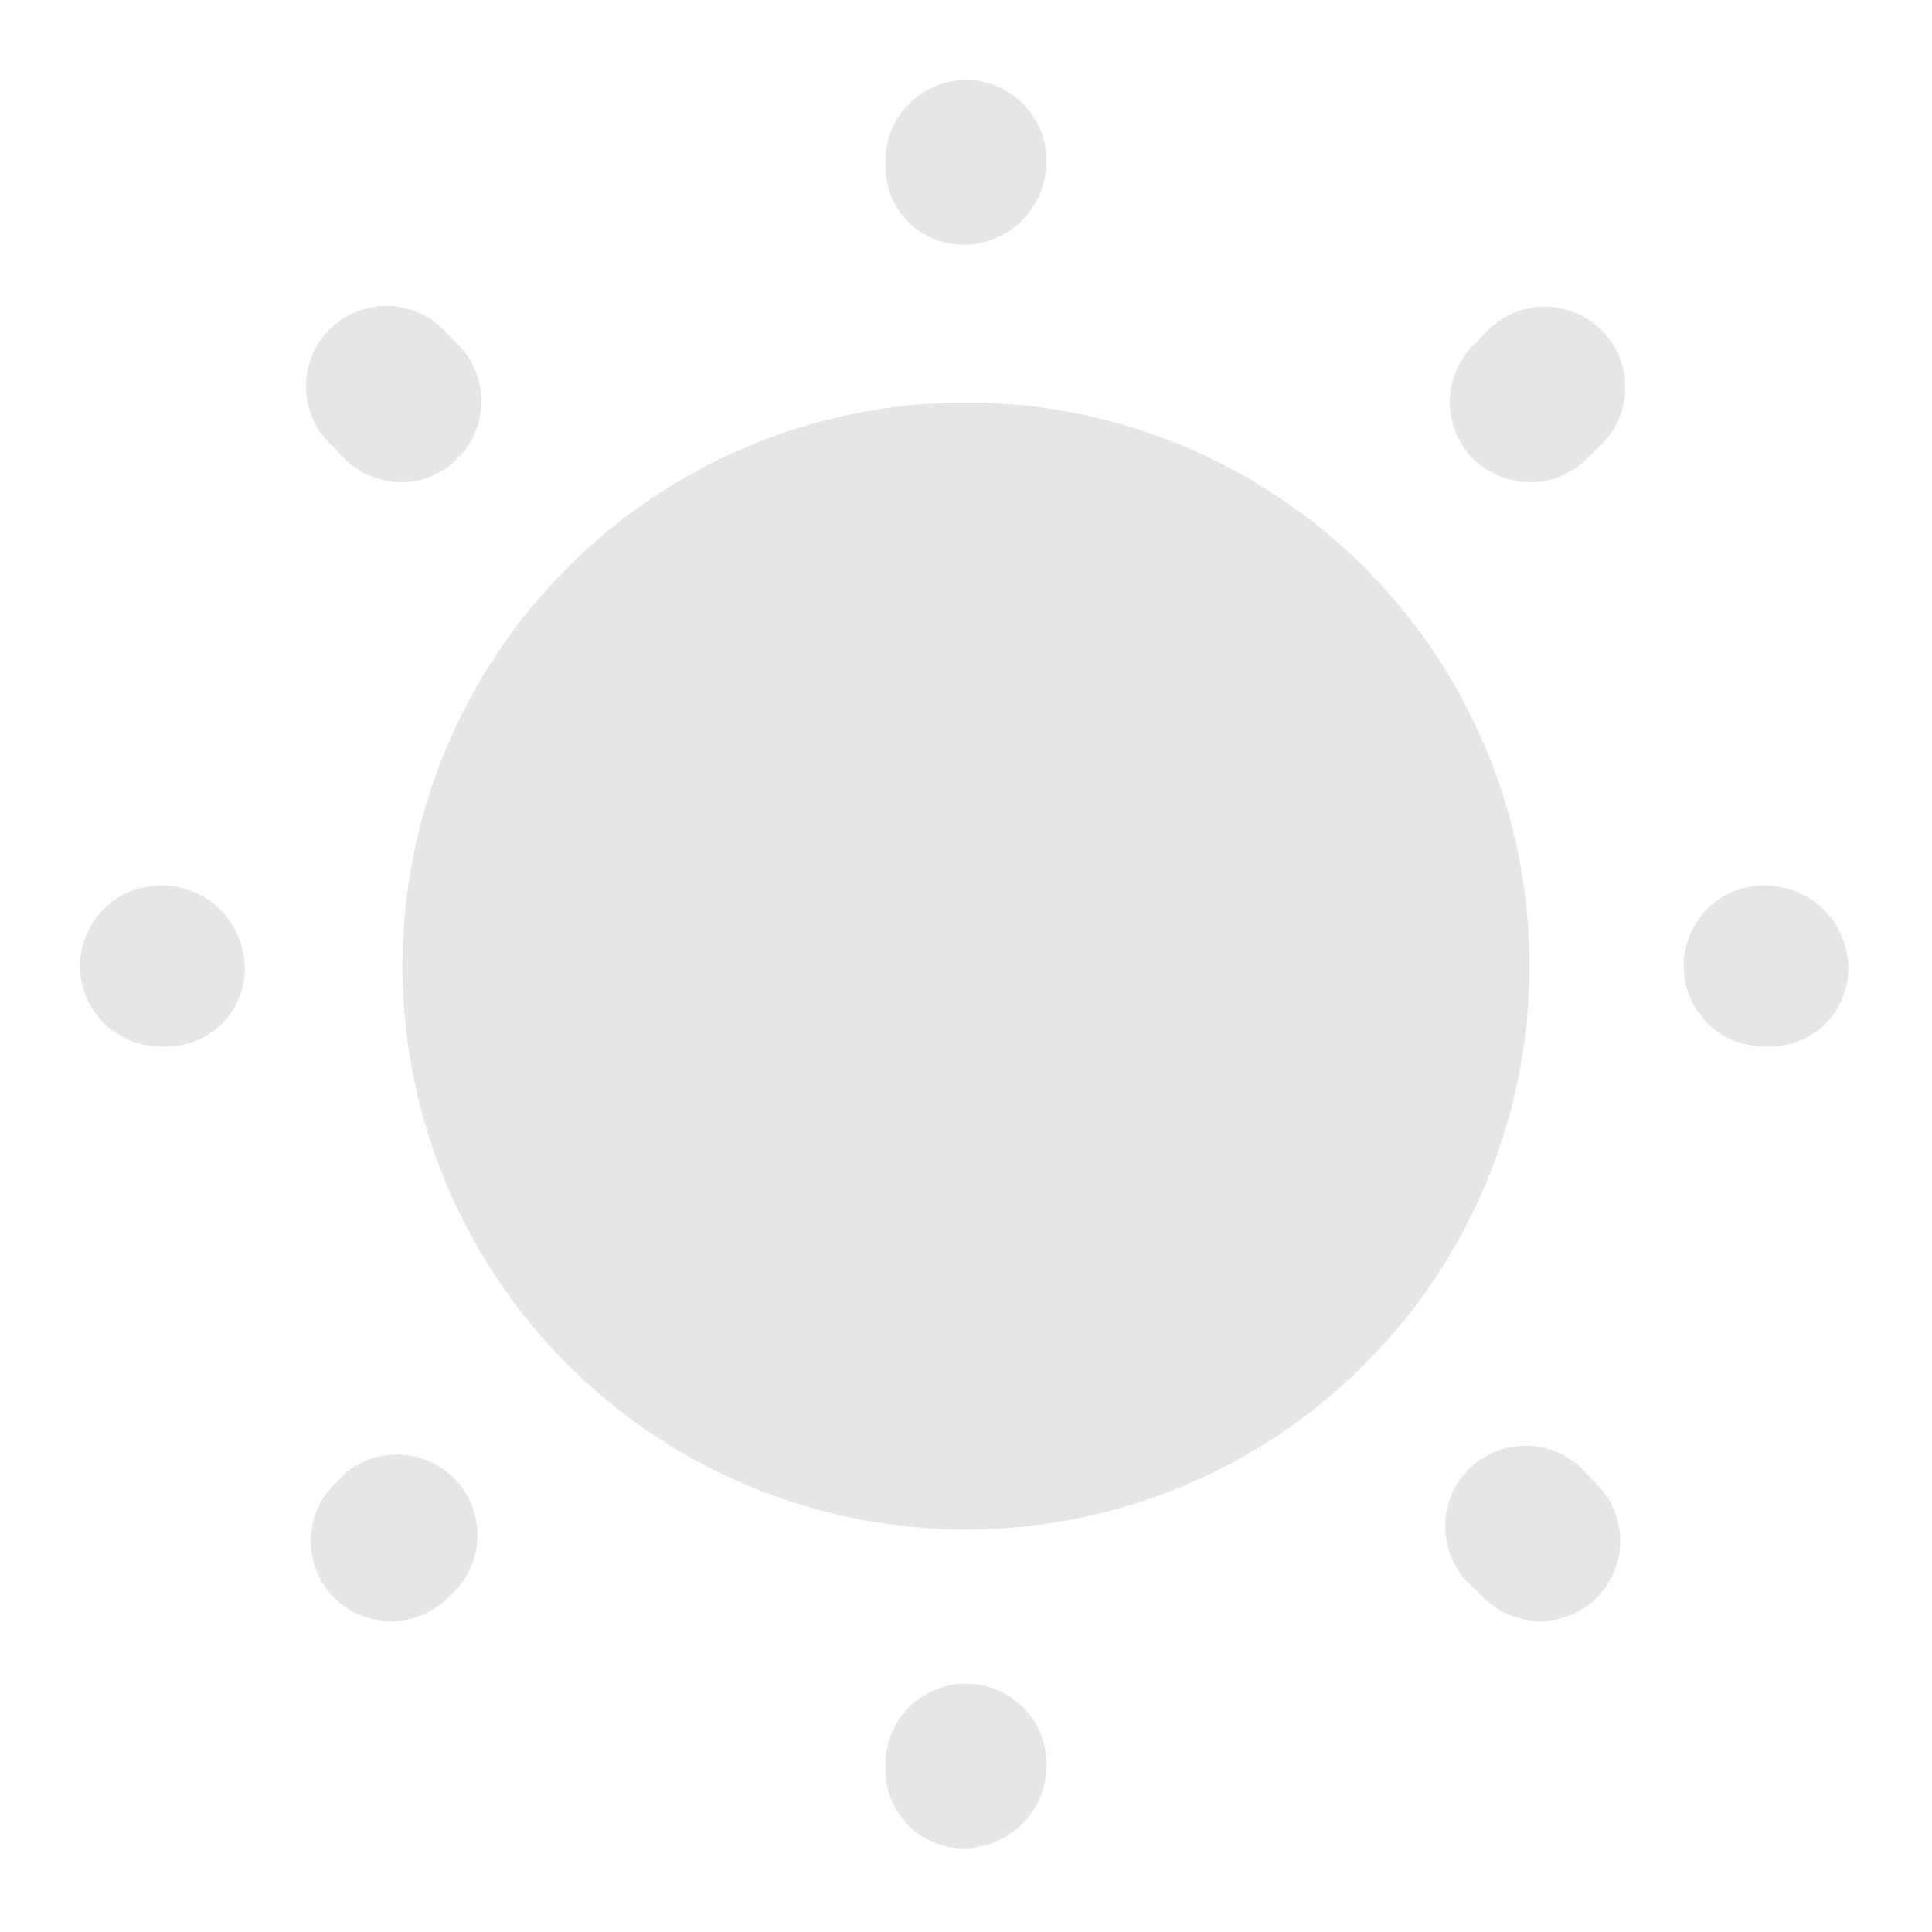 <?xml version="1.0" standalone="no"?><!DOCTYPE svg PUBLIC "-//W3C//DTD SVG 1.1//EN"
        "http://www.w3.org/Graphics/SVG/1.1/DTD/svg11.dtd">
<svg t="1732501958848" class="icon" viewBox="0 0 1024 1024" version="1.1" xmlns="http://www.w3.org/2000/svg"
     p-id="11925" xmlns:xlink="http://www.w3.org/1999/xlink" width="200" height="200">
    <path d="M512 810.667a298.667 298.667 0 1 1 298.667-298.667 298.667 298.667 0 0 1-298.667 298.667z"
          p-id="11926" fill="#e6e6e6"></path>
    <path d="M512 979.627a41.387 41.387 0 0 1-42.667-40.96v-3.413a42.667 42.667 0 1 1 85.333 0 44.117 44.117 0 0 1-42.667 44.373z m304.683-120.32a43.819 43.819 0 0 1-30.293-12.416l-5.547-5.547a42.667 42.667 0 1 1 60.16-60.16l5.547 5.589a42.667 42.667 0 0 1-29.867 72.533z m-609.28 0a43.819 43.819 0 0 1-30.293-12.416 42.667 42.667 0 0 1 0-60.117l5.547-5.589a42.667 42.667 0 0 1 60.16 60.16l-5.547 5.547a42.411 42.411 0 0 1-29.909 12.416zM938.667 554.667h-3.413a42.667 42.667 0 1 1 0-85.333 44.117 44.117 0 0 1 44.373 42.667 41.387 41.387 0 0 1-40.96 42.667zM88.747 554.667H85.333a42.667 42.667 0 1 1 0-85.333 44.117 44.117 0 0 1 44.373 42.667 41.387 41.387 0 0 1-40.96 42.667z m722.347-299.093a43.947 43.947 0 0 1-30.293-12.373 42.667 42.667 0 0 1 0-60.117l5.547-5.589a42.667 42.667 0 1 1 60.16 60.16l-5.547 5.547a41.984 41.984 0 0 1-29.867 12.373z m-598.187 0a43.477 43.477 0 0 1-30.293-12.373l-5.547-5.973a42.667 42.667 0 1 1 60.16-60.16l5.547 5.547a42.667 42.667 0 0 1 0 60.16 41.387 41.387 0 0 1-29.867 12.8zM512 129.707a41.387 41.387 0 0 1-42.667-40.96V85.333a42.667 42.667 0 1 1 85.333 0 44.117 44.117 0 0 1-42.667 44.373z"
          p-id="11927" fill="#e6e6e6"></path>
</svg>
